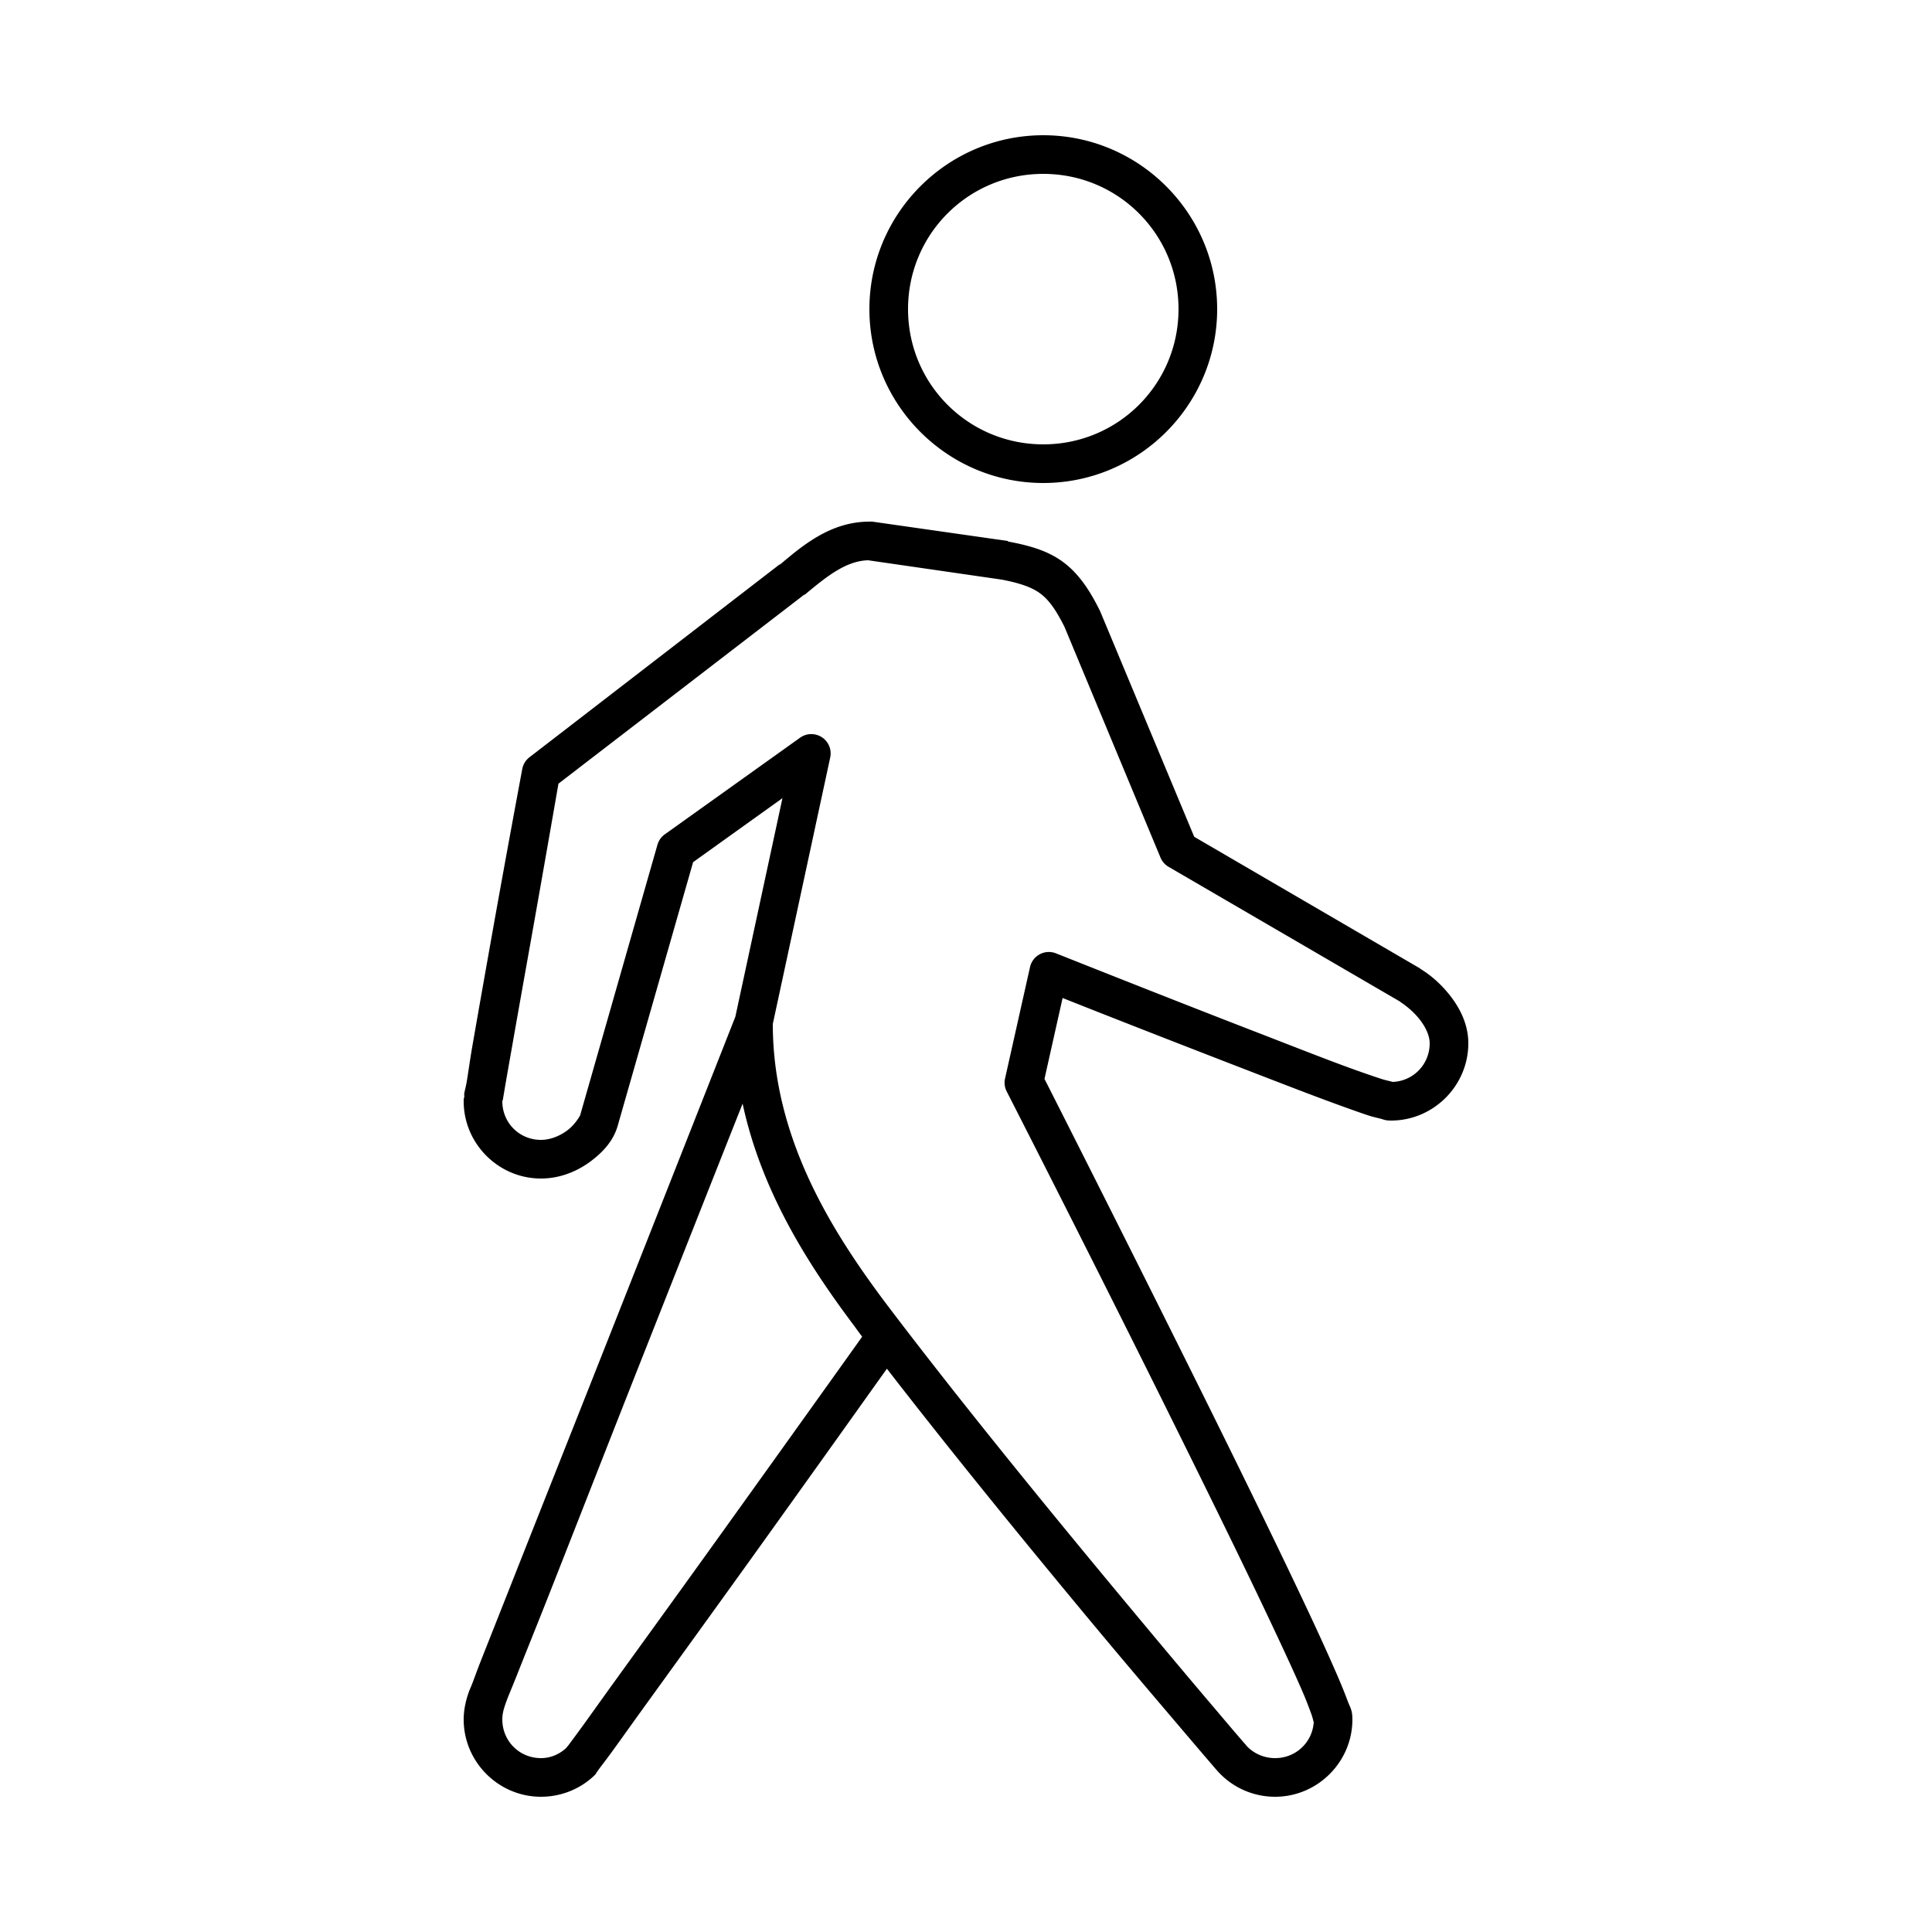 <svg xmlns:dc="http://purl.org/dc/elements/1.1/" xmlns:cc="http://creativecommons.org/ns#" xmlns:rdf="http://www.w3.org/1999/02/22-rdf-syntax-ns#" xmlns:svg="http://www.w3.org/2000/svg" xmlns="http://www.w3.org/2000/svg" xmlns:sodipodi="http://sodipodi.sourceforge.net/DTD/sodipodi-0.dtd" xmlns:inkscape="http://www.inkscape.org/namespaces/inkscape" version="1.1" x="0px" y="0px" viewBox="0 0 100 100"><g transform="translate(0,-952.362)"><path style="font-size:medium;font-style:normal;font-variant:normal;font-weight:normal;font-stretch:normal;text-indent:0;text-align:start;text-decoration:none;line-height:normal;letter-spacing:normal;word-spacing:normal;text-transform:none;direction:ltr;block-progression:tb;writing-mode:lr-tb;text-anchor:start;baseline-shift:baseline;opacity:1;color:#000000;fill:#000000;fill-opacity:1;stroke:none;stroke-width:1.25;marker:none;visibility:visible;display:inline;overflow:visible;enable-background:accumulate;font-family:Sans;-inkscape-font-specification:Sans" d="M 54 7 C 49.041 7 45 11.041 45 16 C 45 20.959 49.041 25 54 25 C 58.959 25 63 20.959 63 16 C 63 11.041 58.959 7 54 7 z M 54 9 C 57.878 9 61 12.122 61 16 C 61 19.878 57.878 23 54 23 C 50.122 23 47 19.878 47 16 C 47 12.122 50.122 9 54 9 z M 45 27 C 42.976 27 41.522 28.258 40.375 29.219 C 40.369 29.224 40.35 29.214 40.344 29.219 L 27.375 39.219 A 1 1 0 0 0 27.031 39.812 C 27.031 39.812 26.25 43.978 25.5 48.188 C 25.125 50.292 24.75 52.42 24.469 54.031 C 24.328 54.837 24.239 55.508 24.156 56 C 24.115 56.246 24.054 56.446 24.031 56.594 C 24.02 56.668 24.038 56.729 24.031 56.781 C 24.024 56.833 24 56.803 24 57 C 24 59.197 25.803 61 28 61 C 29.024 61 29.922 60.602 30.594 60.094 C 31.265 59.586 31.754 59.016 31.969 58.281 L 35.875 44.625 L 40.5 41.312 L 38.062 52.625 C 38.062 52.625 34.656 61.272 31.219 69.969 C 29.5 74.317 27.77 78.673 26.469 81.969 C 25.818 83.617 25.262 85.018 24.875 86 C 24.682 86.491 24.545 86.882 24.438 87.156 C 24.33 87.431 24.311 87.449 24.25 87.625 C 24.109 88.03 24 88.502 24 89 C 24 91.197 25.803 93 28 93 C 29.03 93 29.986 92.61 30.688 91.969 C 30.895 91.779 30.829 91.809 30.875 91.75 C 30.921 91.691 30.963 91.623 31.031 91.531 C 31.168 91.349 31.363 91.097 31.594 90.781 C 32.056 90.15 32.679 89.268 33.438 88.219 C 34.954 86.12 36.957 83.353 38.938 80.594 C 42.446 75.705 45.159 71.889 45.906 70.844 C 49.306 75.24 53.125 79.915 56.312 83.75 C 58.178 85.995 59.836 87.938 61.031 89.344 C 61.629 90.047 62.121 90.627 62.469 91.031 C 62.817 91.435 62.956 91.604 63.094 91.75 C 63.826 92.525 64.863 93 66 93 C 68.197 93 70 91.197 70 89 C 70 88.484 69.878 88.379 69.75 88.031 C 69.622 87.683 69.442 87.234 69.219 86.719 C 68.773 85.688 68.159 84.34 67.406 82.75 C 65.901 79.57 63.908 75.497 61.906 71.469 C 57.982 63.571 54.215 56.143 54.062 55.844 L 55 51.656 C 57.388 52.606 60.827 53.95 64.188 55.25 C 66.069 55.977 67.833 56.664 69.188 57.156 C 69.865 57.402 70.43 57.606 70.875 57.75 C 71.097 57.822 71.304 57.862 71.469 57.906 C 71.634 57.95 71.7 58 72 58 C 74.197 58 76 56.197 76 54 C 76 52.986 75.535 52.135 75.031 51.5 C 74.528 50.865 73.991 50.435 73.531 50.156 A 1 1 0 0 0 73.5 50.125 L 61.812 43.312 L 56.938 31.625 A 1 1 0 0 0 56.906 31.562 C 56.374 30.498 55.811 29.673 55.031 29.094 C 54.251 28.515 53.332 28.246 52.188 28.031 A 1 1 0 0 0 52.156 28 L 45.156 27 A 1 1 0 0 0 45 27 z M 44.938 29 L 51.844 30 C 52.826 30.188 53.422 30.406 53.844 30.719 C 54.26 31.028 54.616 31.498 55.062 32.375 C 55.077 32.404 55.079 32.407 55.094 32.438 L 60.062 44.375 A 1 1 0 0 0 60.5 44.875 L 72.469 51.844 C 72.476 51.844 72.492 51.87 72.5 51.875 C 72.732 52.021 73.154 52.353 73.469 52.75 C 73.794 53.16 74 53.611 74 54 C 74 55.084 73.165 55.951 72.094 56 C 72.075 55.996 72.023 55.984 71.969 55.969 C 71.861 55.94 71.702 55.909 71.5 55.844 C 71.096 55.713 70.54 55.523 69.875 55.281 C 68.545 54.798 66.781 54.1 64.906 53.375 C 61.157 51.925 56.943 50.253 54.656 49.344 A 1 1 0 0 0 53.312 50.062 L 52.031 55.781 A 1 1 0 0 0 52.094 56.469 C 52.094 56.469 56.097 64.3 60.094 72.344 C 62.092 76.366 64.099 80.436 65.594 83.594 C 66.341 85.173 66.977 86.539 67.406 87.531 C 67.621 88.028 67.769 88.431 67.875 88.719 C 67.955 88.935 67.99 89.158 68 89.125 C 67.936 90.181 67.074 91 66 91 C 65.419 91 64.893 90.758 64.531 90.375 C 64.588 90.435 64.313 90.119 63.969 89.719 C 63.624 89.319 63.158 88.763 62.562 88.062 C 61.372 86.662 59.735 84.707 57.875 82.469 C 54.155 77.993 49.545 72.344 45.812 67.406 C 43.123 63.808 40.011 58.973 40 53.031 C 40 53.02 40 53.011 40 53 L 42.969 39.219 A 1 1 0 0 0 41.406 38.188 L 34.406 43.188 A 1 1 0 0 0 34.031 43.719 L 30.031 57.719 C 30.021 57.754 29.772 58.2 29.375 58.5 C 28.978 58.8 28.479 59 28 59 C 26.894 59 26.016 58.133 26 57.031 C 26 57.02 26 57.01 26 57 C 26.004 56.972 26.025 56.947 26.031 56.906 C 26.052 56.773 26.084 56.586 26.125 56.344 C 26.206 55.86 26.328 55.179 26.469 54.375 C 26.75 52.768 27.125 50.666 27.5 48.562 C 28.216 44.544 28.844 40.91 28.906 40.562 L 41.625 30.781 A 1 1 0 0 0 41.656 30.781 C 42.784 29.838 43.791 29.027 44.938 29 z M 38.438 57.125 C 39.45 61.85 42.022 65.697 44.188 68.594 C 44.33 68.783 44.48 68.996 44.625 69.188 C 44.126 69.887 40.99 74.282 37.312 79.406 C 35.333 82.165 33.326 84.936 31.812 87.031 C 31.056 88.079 30.426 88.969 29.969 89.594 C 29.74 89.906 29.566 90.141 29.438 90.312 C 29.373 90.397 29.313 90.459 29.281 90.5 C 28.932 90.807 28.499 91 28 91 C 26.884 91 26 90.116 26 89 C 26 88.782 26.042 88.551 26.125 88.312 C 26.08 88.442 26.174 88.148 26.281 87.875 C 26.388 87.602 26.557 87.209 26.75 86.719 C 27.136 85.738 27.693 84.366 28.344 82.719 C 29.645 79.424 31.344 75.067 33.062 70.719 C 35.363 64.898 37.167 60.323 38.438 57.125 z " transform="translate(0,952.362)"/></g></svg>
